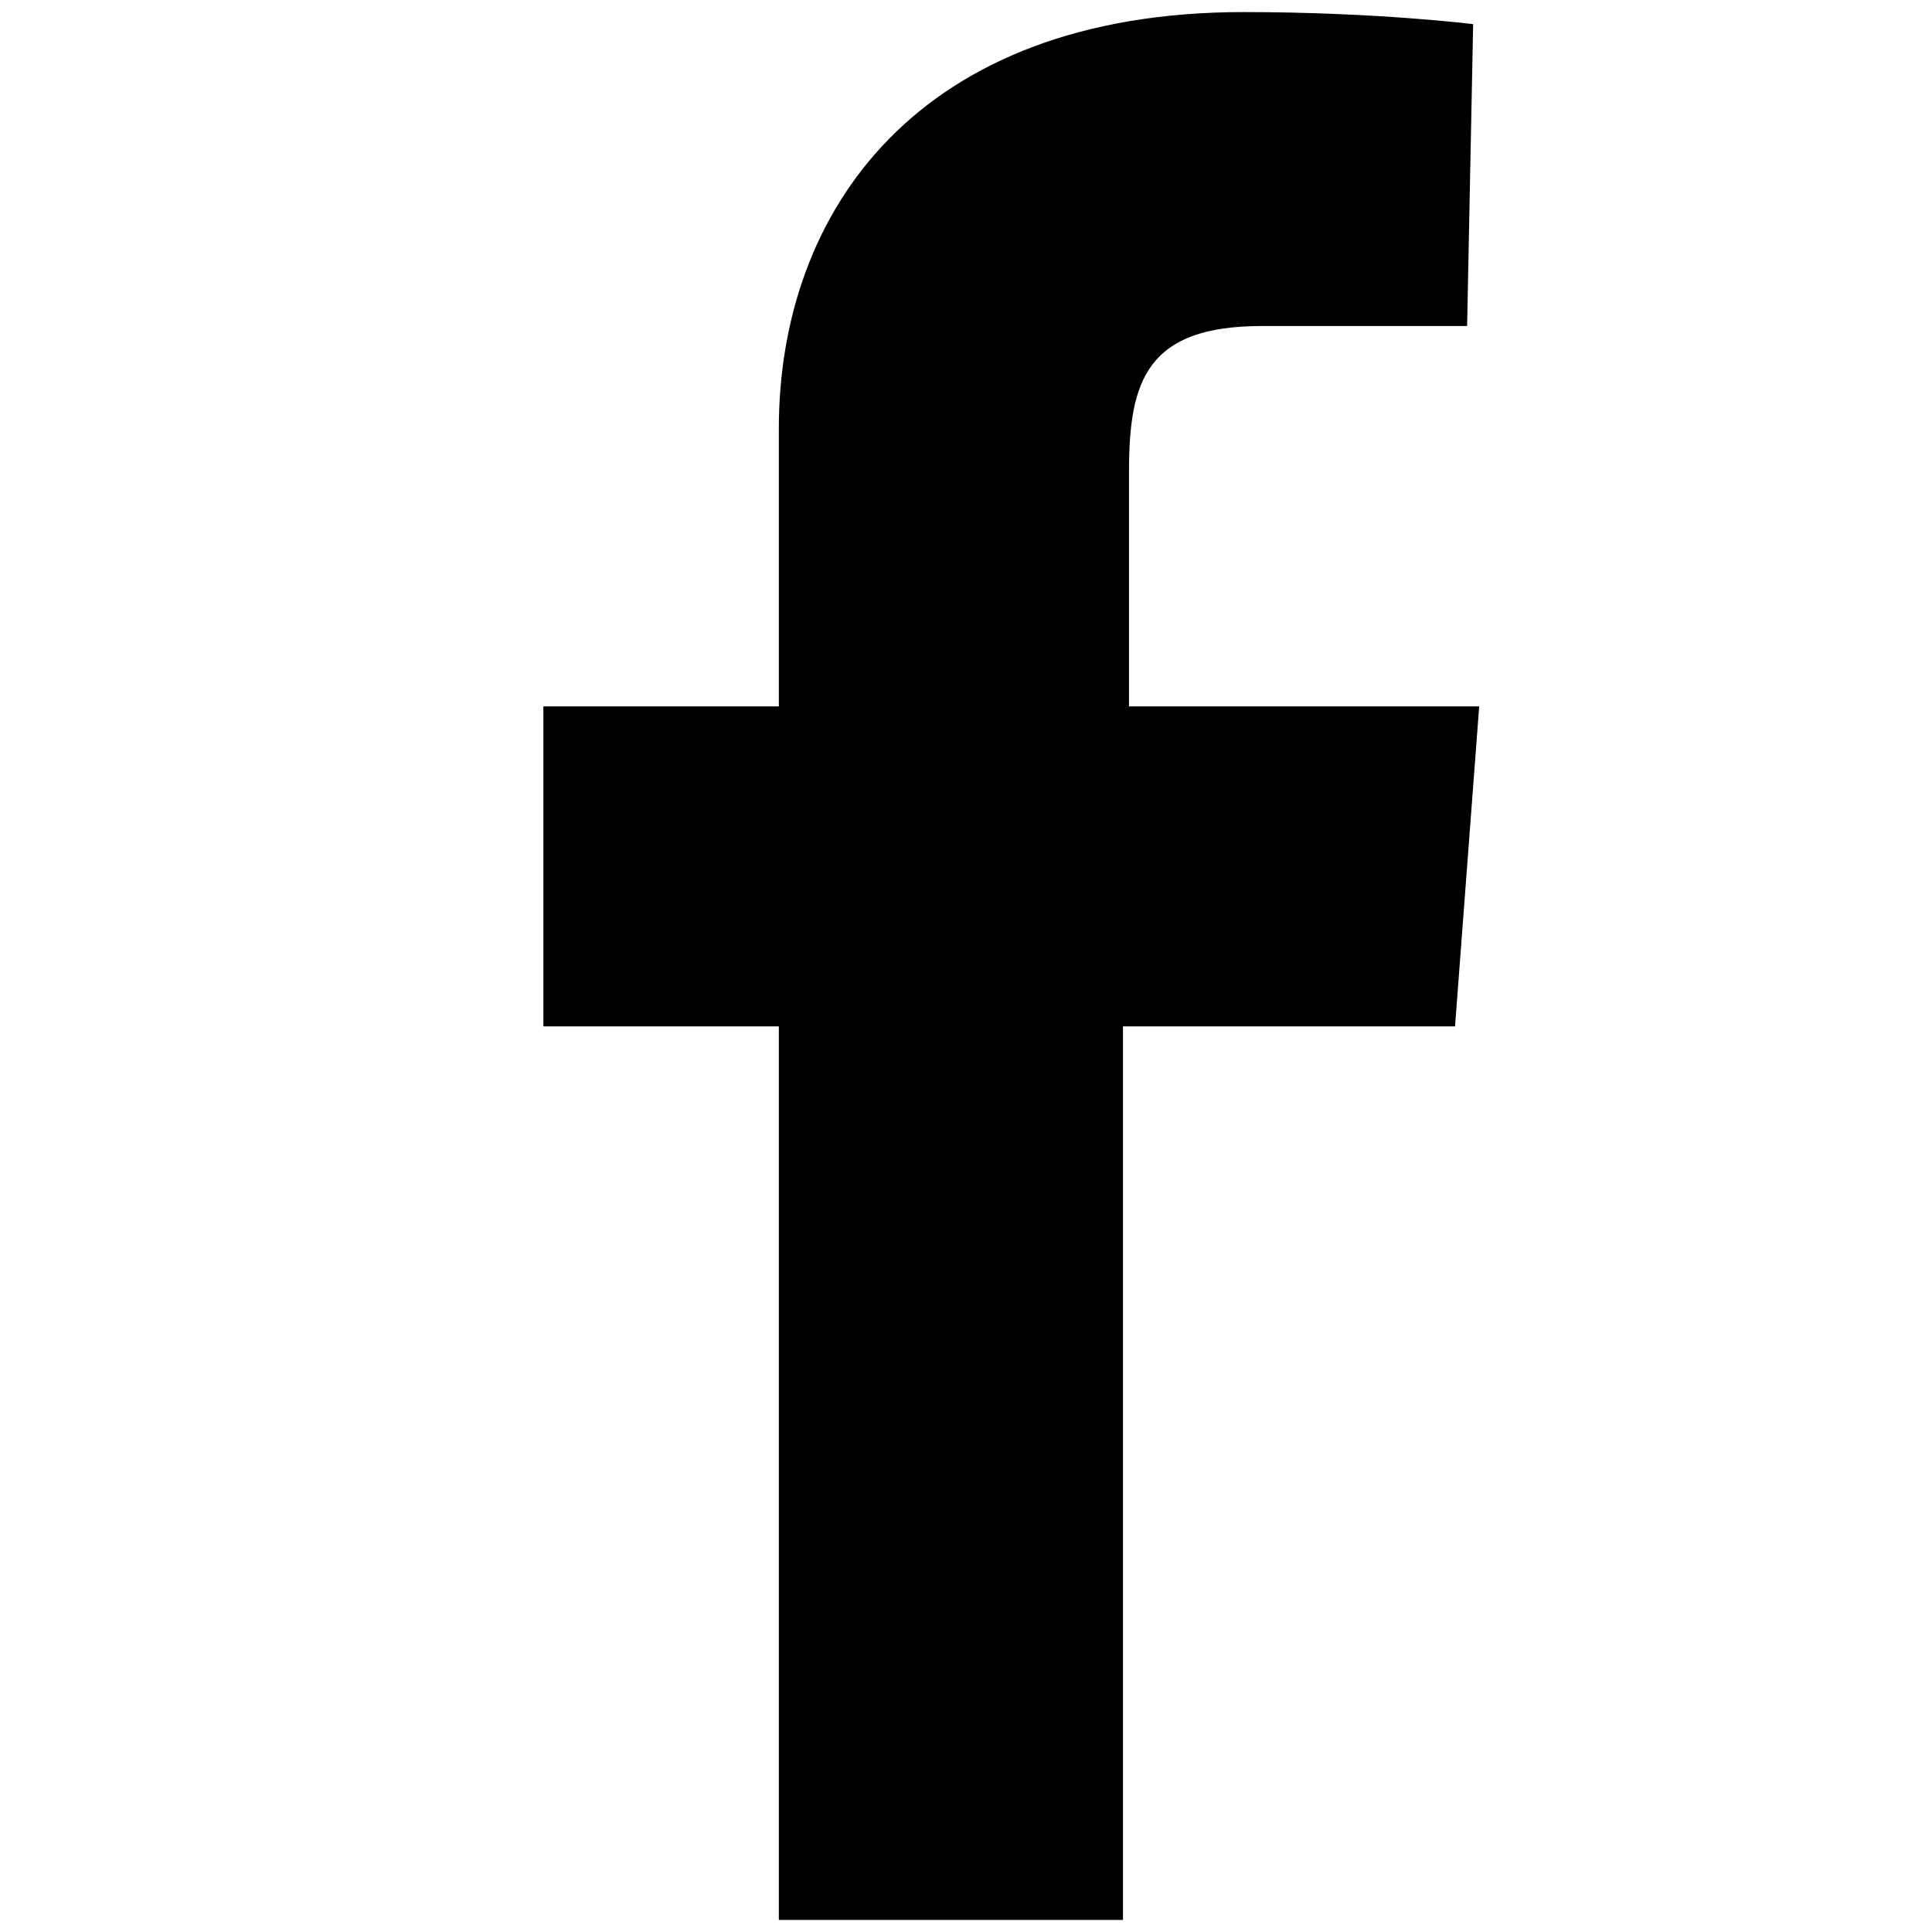 <?xml version="1.0" encoding="utf-8"?>
<!-- Generator: Adobe Illustrator 18.1.1, SVG Export Plug-In . SVG Version: 6.00 Build 0)  -->
<svg version="1.1" xmlns="http://www.w3.org/2000/svg" xmlns:xlink="http://www.w3.org/1999/xlink" x="0px" y="0px"
	 viewBox="0 0 32 32" enable-background="new 0 0 32 32" xml:space="preserve">
<g id="search" display="none">
	<path display="inline" d="M11.9,20.2c-4.6,0-8.3-3.7-8.3-8.3c0-4.6,3.7-8.3,8.3-8.3s8.3,3.7,8.3,8.3C20.2,16.5,16.5,20.2,11.9,20.2
		z M23,20.2h-1.5L21,19.7c1.8-2,2.9-4.8,2.9-7.7C23.9,5.3,18.6,0,11.9,0S0,5.3,0,11.9s5.3,11.9,11.9,11.9c2.9,0,5.7-1.1,7.7-2.9
		l0.6,0.6V23l9.2,9.2l2.8-2.8L23,20.2z"/>
</g>
<g id="facebook">
	<path d="M12.9,31.8V17H9v-5.3h3.9V7.1c0-3.6,2.3-6.9,7.7-6.9c2.2,0,3.8,0.2,3.8,0.2l-0.1,5c0,0-1.6,0-3.4,0c-1.9,0-2.2,0.9-2.2,2.4
		c0,1.2,0-2.5,0,3.9h5.8L24.1,17h-5.5v14.8L12.9,31.8L12.9,31.8z"/>
</g>
<g id="twitter" display="none">
	<path display="inline" d="M31.7,6.3c-1.2,0.5-2.4,0.9-3.7,1c1.3-0.8,2.4-2.1,2.8-3.6c-1.2,0.7-2.6,1.3-4.1,1.6
		c-1.2-1.3-2.9-2-4.7-2c-3.6,0-6.4,2.9-6.4,6.4c0,0.5,0.1,1,0.2,1.5C10.4,10.9,5.7,8.3,2.5,4.4c-0.6,1-0.9,2.1-0.9,3.2
		c0,2.2,1.1,4.2,2.9,5.4c-1.1,0-2.1-0.3-2.9-0.8c0,0,0,0.1,0,0.1c0,3.1,2.2,5.7,5.2,6.3c-0.5,0.1-1.1,0.2-1.7,0.2
		c-0.4,0-0.8,0-1.2-0.1c0.8,2.6,3.2,4.4,6,4.5c-2.2,1.7-5,2.8-8,2.8c-0.5,0-1,0-1.5-0.1c2.9,1.8,6.2,2.9,9.9,2.9
		c11.9,0,18.3-9.8,18.3-18.3c0-0.3,0-0.6,0-0.8C29.8,8.7,30.9,7.5,31.7,6.3z"/>
</g>
<g id="google_plus" display="none">
	<g display="inline">
		<polygon fill-rule="evenodd" clip-rule="evenodd" fill="#5D5E5E" points="28.8,6.6 25.1,6.6 25.1,2.9 23.3,2.9 23.3,6.6 19.6,6.6 
			19.6,8.4 23.3,8.4 23.3,12.1 25.1,12.1 25.1,8.4 28.8,8.4 		"/>
		<path fill-rule="evenodd" clip-rule="evenodd" fill="#5D5E5E" d="M9.8,30.8c-3.6,0-6.3-2.3-6.3-5.1c0-2.7,3.1-5.1,6.7-5
			c0.8,0,1.6,0.1,2.4,0.4c2,1.4,3.6,2.2,4,3.8c0.1,0.3,0.1,0.6,0.1,1C16.7,28.6,14.9,30.8,9.8,30.8z M10.8,14.1
			C8.3,14,5.9,11.7,5.4,8.4C5,5.2,6.7,2.6,9.2,2.7c2.5,0.1,4.6,2.8,5.1,6C14.7,12,13.3,14.1,10.8,14.1z M16,19.3
			c-0.8-0.6-2.7-1.9-2.7-2.8c0-1,0.3-1.5,1.8-2.7c1.6-1.2,2.7-2.9,2.7-4.9c0-2.2-0.9-4.2-2.6-5.2h2.4l2-2.1h-9.1
			C5.9,1.5,2.1,5,2.1,8.7c0,3.9,2.5,6.9,6.9,6.9c0.3,0,0.6,0,0.9,0c-0.3,0.5-0.5,1.1-0.5,1.8c0,1.1,0.6,1.7,1.3,2.4
			c-0.5,0-1.1,0-1.7,0c-5.3,0-9,3.7-9,7.2c0,3.5,4.5,5.6,9.8,5.6c6.1,0,9.8-3.4,9.8-6.9C19.6,22.9,19,21.5,16,19.3z"/>
	</g>
</g>
<g id="carrot-down" display="none">
	<polygon display="inline" points="16,25 27.1,8.4 4.9,8.4 	"/>
</g>
</svg>
